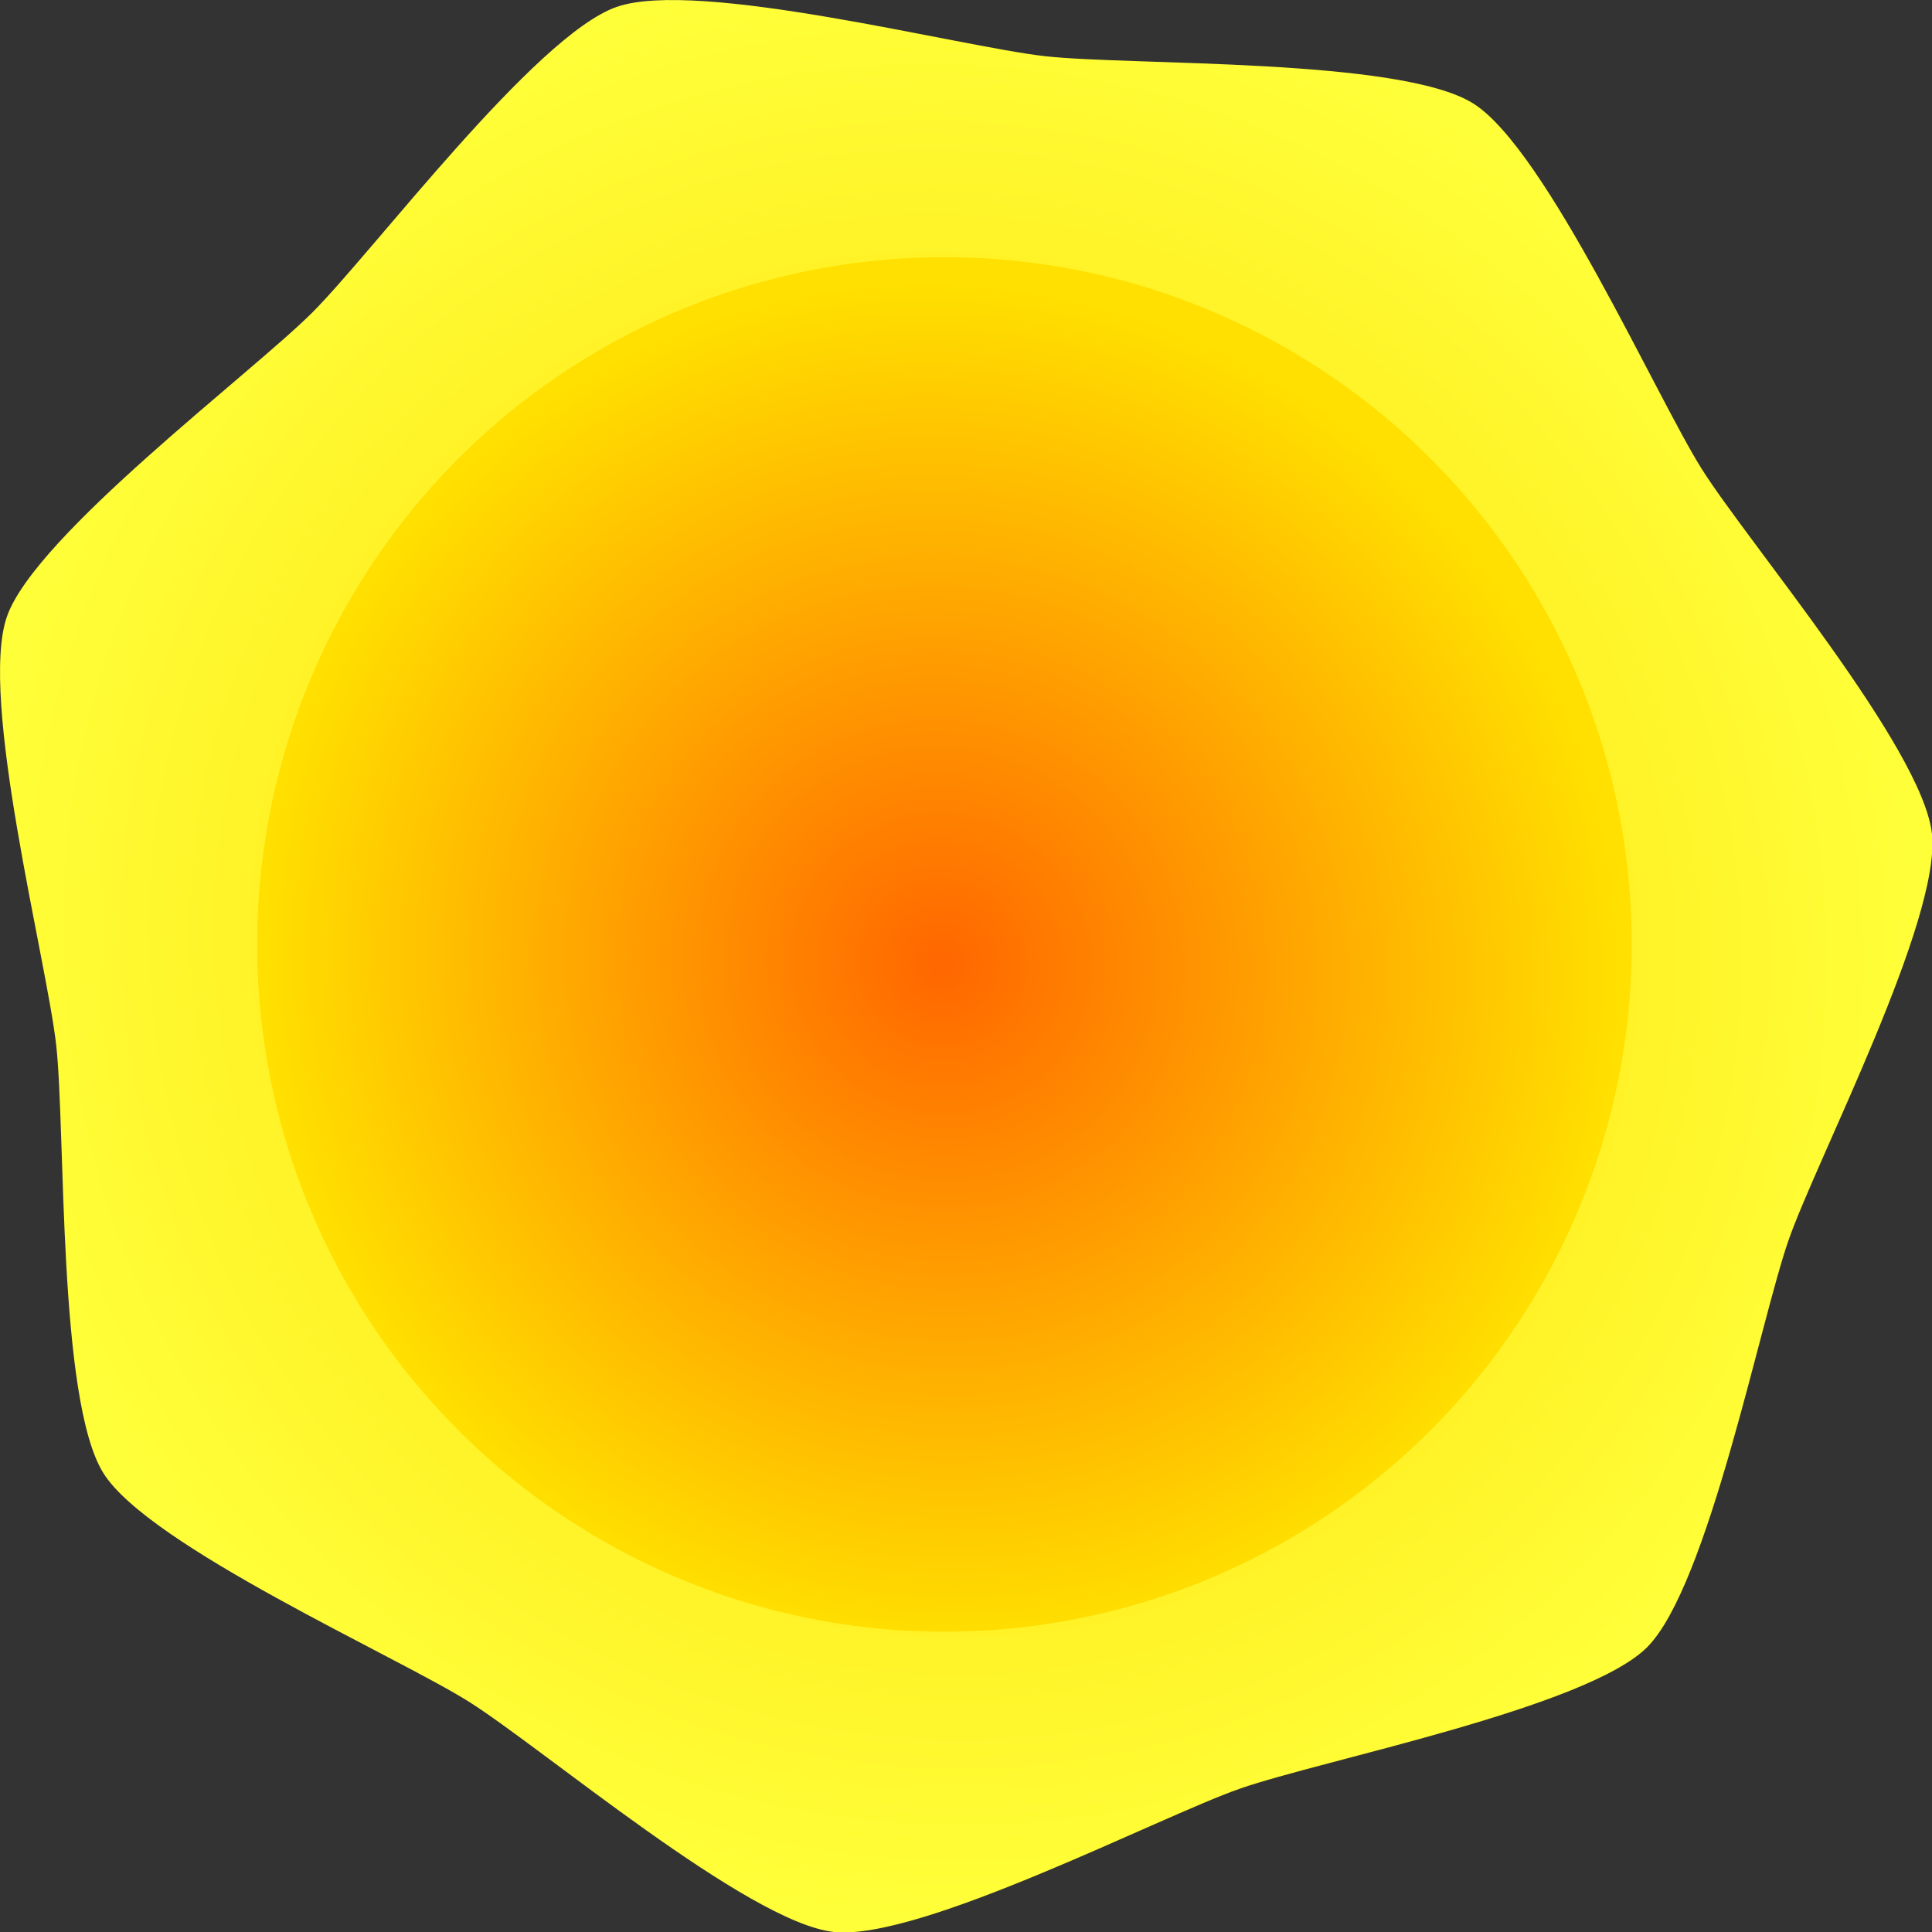 <?xml version="1.0" encoding="UTF-8" standalone="no"?>
<!-- Created with Inkscape (http://www.inkscape.org/) -->

<svg
   width="300"
   height="300"
   viewBox="0 0 79.375 79.375"
   version="1.1"
   id="svg1"
   inkscape:version="1.3.2 (091e20ef0f, 2023-11-25)"
   sodipodi:docname="sun.svg"
   xmlns:inkscape="http://www.inkscape.org/namespaces/inkscape"
   xmlns:sodipodi="http://sodipodi.sourceforge.net/DTD/sodipodi-0.dtd"
   xmlns:xlink="http://www.w3.org/1999/xlink"
   xmlns="http://www.w3.org/2000/svg"
   xmlns:svg="http://www.w3.org/2000/svg">
  <rect x="0" y="0" width="79.375" height="79.375" fill="#333333" stroke="none"/>
  <sodipodi:namedview
     id="namedview1"
     pagecolor="#ffffff"
     bordercolor="#000000"
     borderopacity="0.25"
     inkscape:showpageshadow="2"
     inkscape:pageopacity="0.0"
     inkscape:pagecheckerboard="0"
     inkscape:deskcolor="#d1d1d1"
     inkscape:document-units="mm"
     inkscape:zoom="1.2069424"
     inkscape:cx="251.04761"
     inkscape:cy="167.77934"
     inkscape:window-width="1366"
     inkscape:window-height="685"
     inkscape:window-x="0"
     inkscape:window-y="0"
     inkscape:window-maximized="1"
     inkscape:current-layer="layer1" />
  <defs
     id="defs1">
    <linearGradient
       id="linearGradient4"
       inkscape:collect="always">
      <stop
         style="stop-color:#ffd500;stop-opacity:1;"
         offset="0"
         id="stop4" />
      <stop
         style="stop-color:#ffff39;stop-opacity:1;"
         offset="1"
         id="stop5" />
    </linearGradient>
    <linearGradient
       id="linearGradient1"
       inkscape:collect="always">
      <stop
         style="stop-color:#ff6600;stop-opacity:1;"
         offset="0"
         id="stop1" />
      <stop
         style="stop-color:#ffe000;stop-opacity:1;"
         offset="1"
         id="stop2" />
    </linearGradient>
    <radialGradient
       inkscape:collect="always"
       xlink:href="#linearGradient1"
       id="radialGradient2"
       cx="57.505"
       cy="30.409"
       fx="57.505"
       fy="30.409"
       r="25.675"
       gradientUnits="userSpaceOnUse"
       gradientTransform="matrix(-0.789,0.731,-0.747,-0.807,106.757,22.088)" />
    <radialGradient
       inkscape:collect="always"
       xlink:href="#linearGradient4"
       id="radialGradient5"
       cx="39.688"
       cy="39.688"
       fx="39.688"
       fy="39.688"
       r="36.087"
       gradientUnits="userSpaceOnUse"
       gradientTransform="matrix(0.756,0.683,-0.67,0.742,36.289,-16.874)" />
  </defs>
  <g
     inkscape:label="Camada 1"
     inkscape:groupmode="layer"
     id="layer1">
    <path
       sodipodi:type="star"
       style="fill:url(#radialGradient5);fill-opacity:1;stroke:#222222;stroke-width:0;stroke-linejoin:round"
       id="path2"
       inkscape:flatsided="false"
       sodipodi:sides="7"
       sodipodi:cx="39.6875"
       sodipodi:cy="39.6875"
       sodipodi:r1="37.10614"
       sodipodi:r2="33.395531"
       sodipodi:arg1="0.78539816"
       sodipodi:arg2="1.2341971"
       inkscape:rounded="0.2"
       inkscape:randomized="0"
       d="M 65.926,65.926 C 63.649,68.202 53.757,70.145 50.717,71.209 47.678,72.272 38.733,76.921 35.533,76.56 32.333,76.2 24.646,69.677 21.92,67.964 19.194,66.251 9.982,62.156 8.269,59.429 6.556,56.703 6.862,46.626 6.502,43.427 6.141,40.227 3.6,30.471 4.664,27.432 5.727,24.393 13.796,18.35 16.073,16.073 18.35,13.796 24.393,5.727 27.432,4.664 c 3.039,-1.063 12.795,1.478 15.994,1.838 3.2,0.361 13.276,0.054 16.003,1.767 2.726,1.713 6.822,10.925 8.535,13.651 1.713,2.726 8.236,10.413 8.596,13.613 0.361,3.2 -4.288,12.145 -5.351,15.184 -1.063,3.039 -3.007,12.931 -5.283,15.208 z"
       inkscape:transform-center-x="-0.88561709"
       inkscape:transform-center-y="0.8856169"
       transform="matrix(1.1,0,0,1.1,-4.845,-4.845)" />
    <ellipse
       style="fill:url(#radialGradient2);fill-opacity:1;stroke:#222222;stroke-width:0;stroke-linejoin:round"
       id="path1"
       cx="38.802"
       cy="38.802"
       rx="28.236"
       ry="28.236" />
  </g>
</svg>
